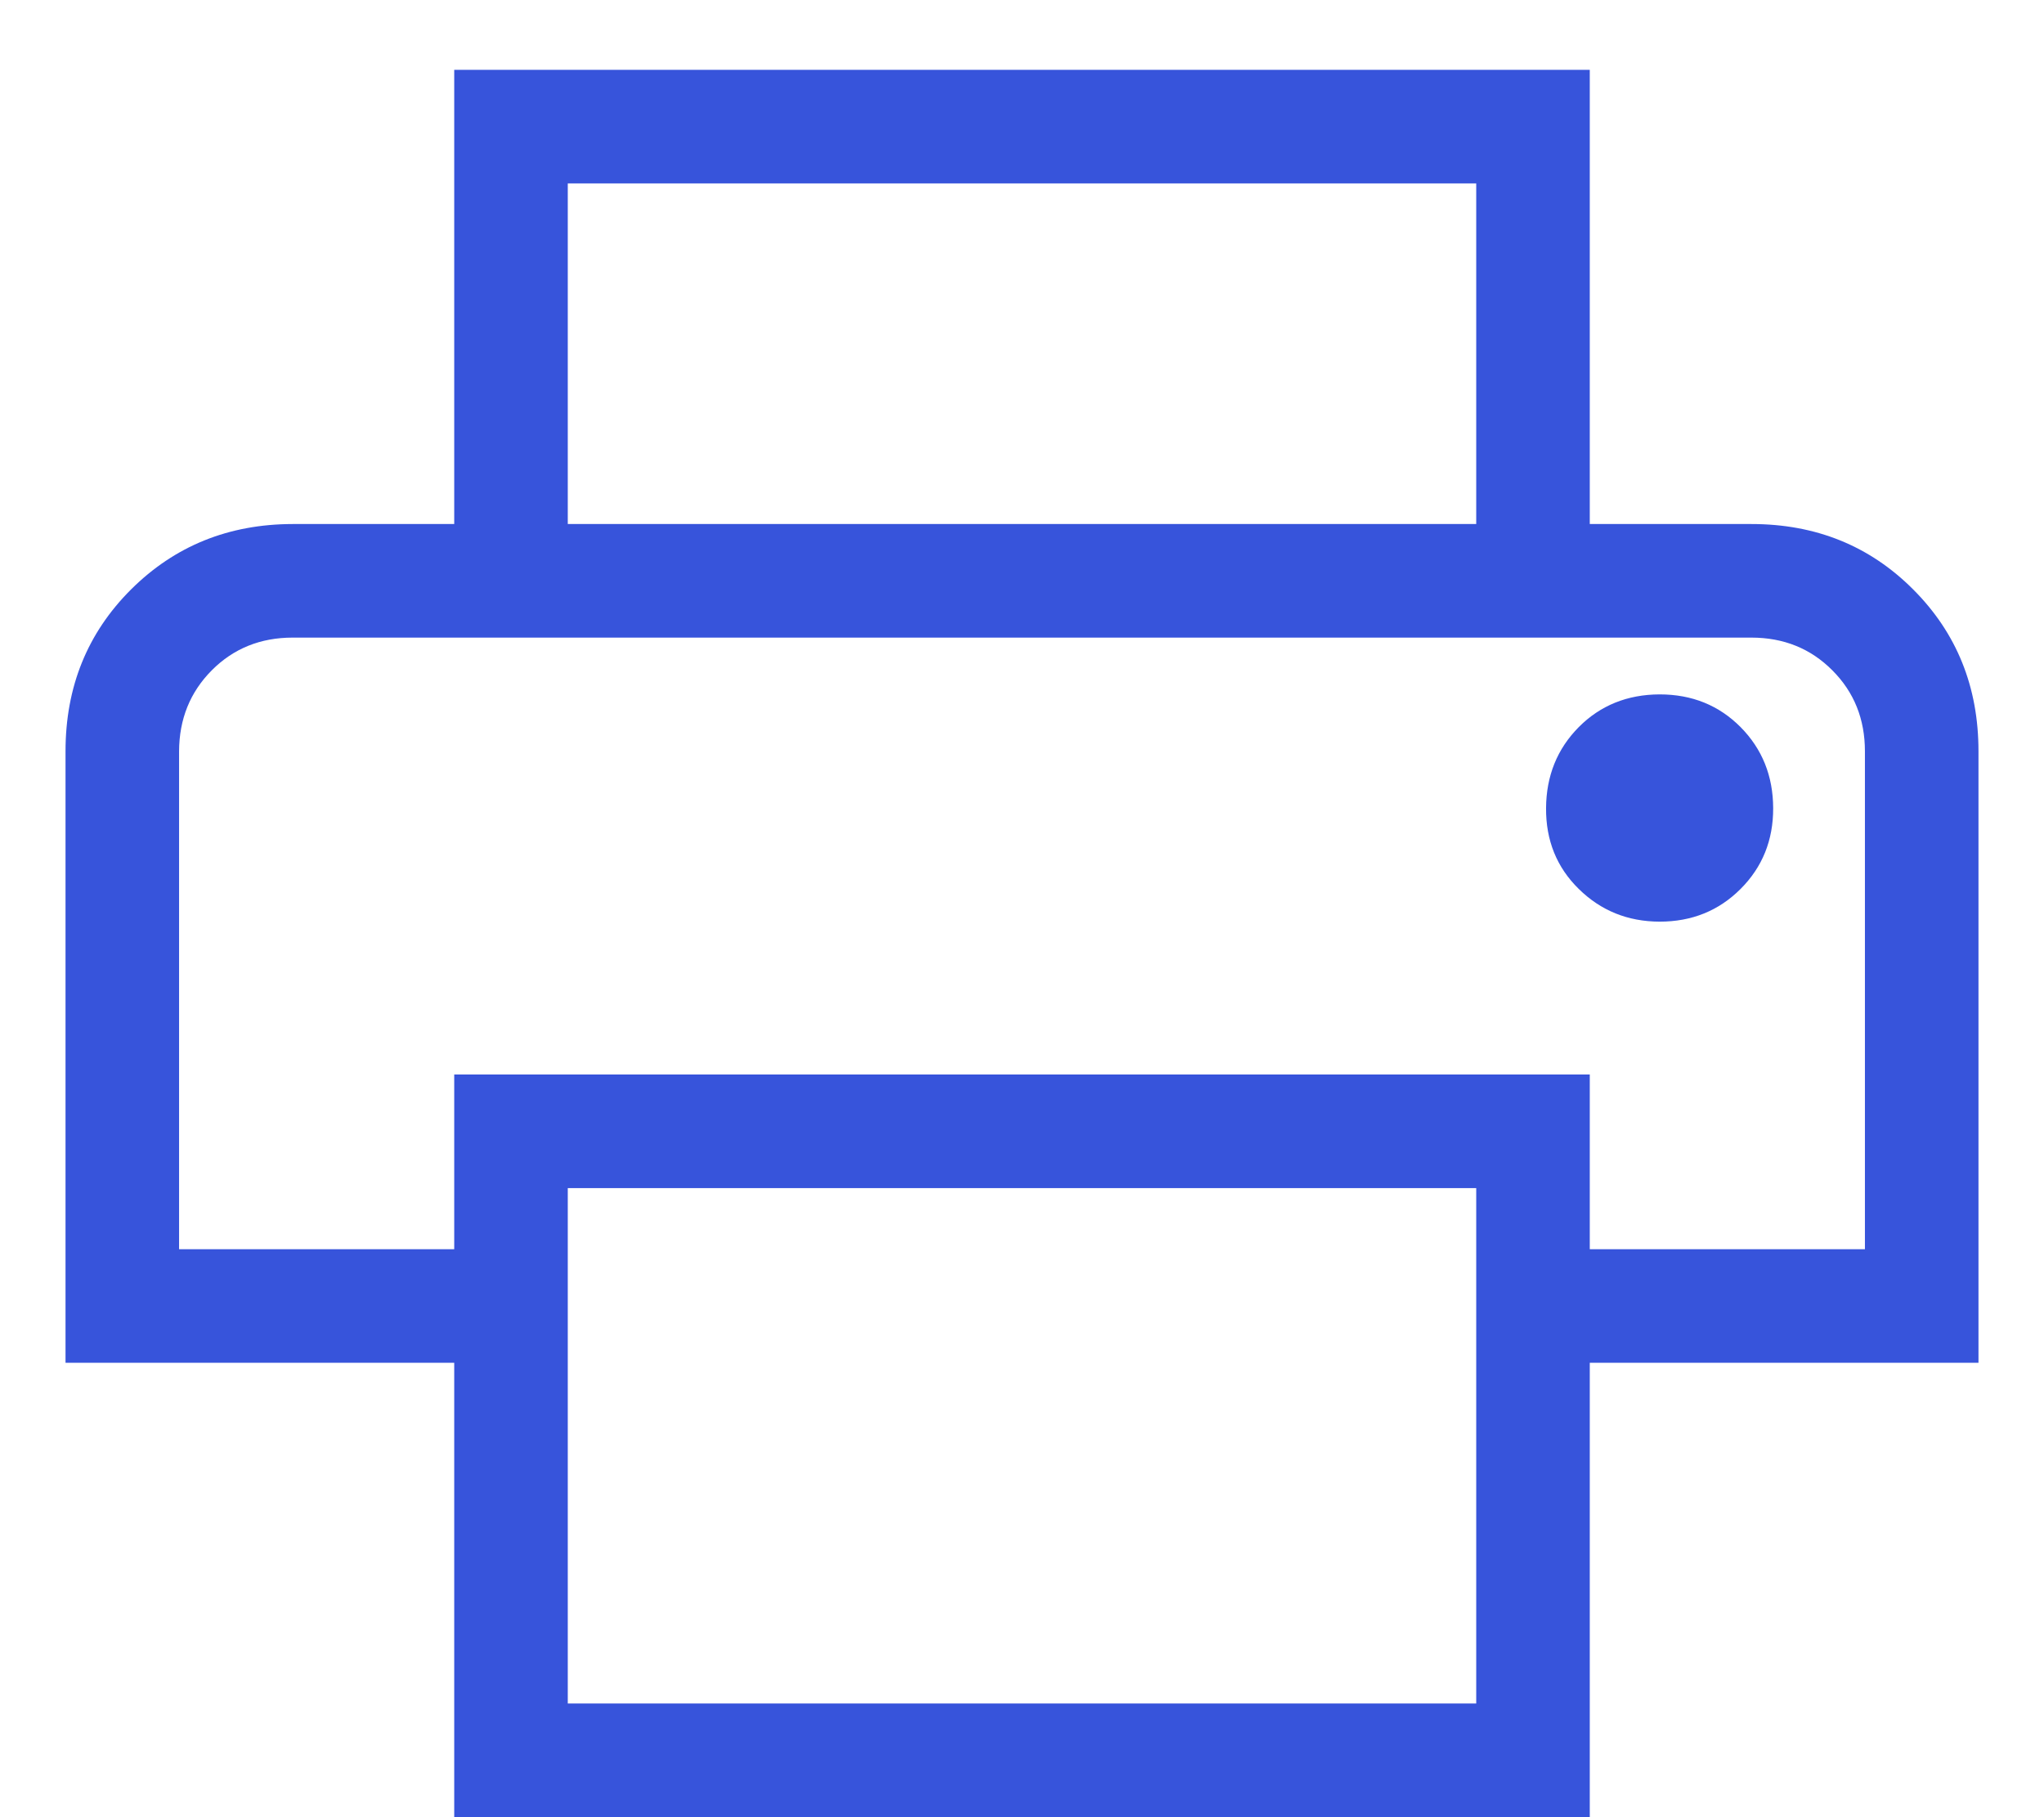 <svg width="18" height="16" viewBox="0 0 18 16" fill="none" xmlns="http://www.w3.org/2000/svg">
<path d="M13 4.615V1.615H5V4.615H4V0.615H14V4.615H13ZM14.615 8.115C14.899 8.115 15.136 8.019 15.328 7.827C15.52 7.635 15.616 7.398 15.615 7.115C15.614 6.833 15.519 6.595 15.328 6.402C15.137 6.21 14.9 6.114 14.615 6.114C14.331 6.115 14.093 6.211 13.903 6.402C13.713 6.594 13.617 6.831 13.615 7.115C13.613 7.399 13.709 7.637 13.903 7.827C14.097 8.018 14.334 8.114 14.615 8.115ZM13 14.999V10.461H5V14.999H13ZM14 15.999H4V11.999H0.577V6.615C0.577 6.049 0.769 5.574 1.154 5.19C1.539 4.807 2.013 4.615 2.577 4.614H15.423C15.99 4.614 16.465 4.806 16.848 5.19C17.232 5.574 17.423 6.049 17.423 6.614V11.999H14V15.999ZM16.423 10.999V6.615C16.423 6.332 16.328 6.094 16.136 5.902C15.945 5.71 15.707 5.614 15.423 5.614H2.577C2.294 5.614 2.056 5.71 1.865 5.902C1.674 6.094 1.578 6.332 1.577 6.615V10.999H4V9.461H14V10.999H16.423Z" fill="#3754DB"/>
</svg>
